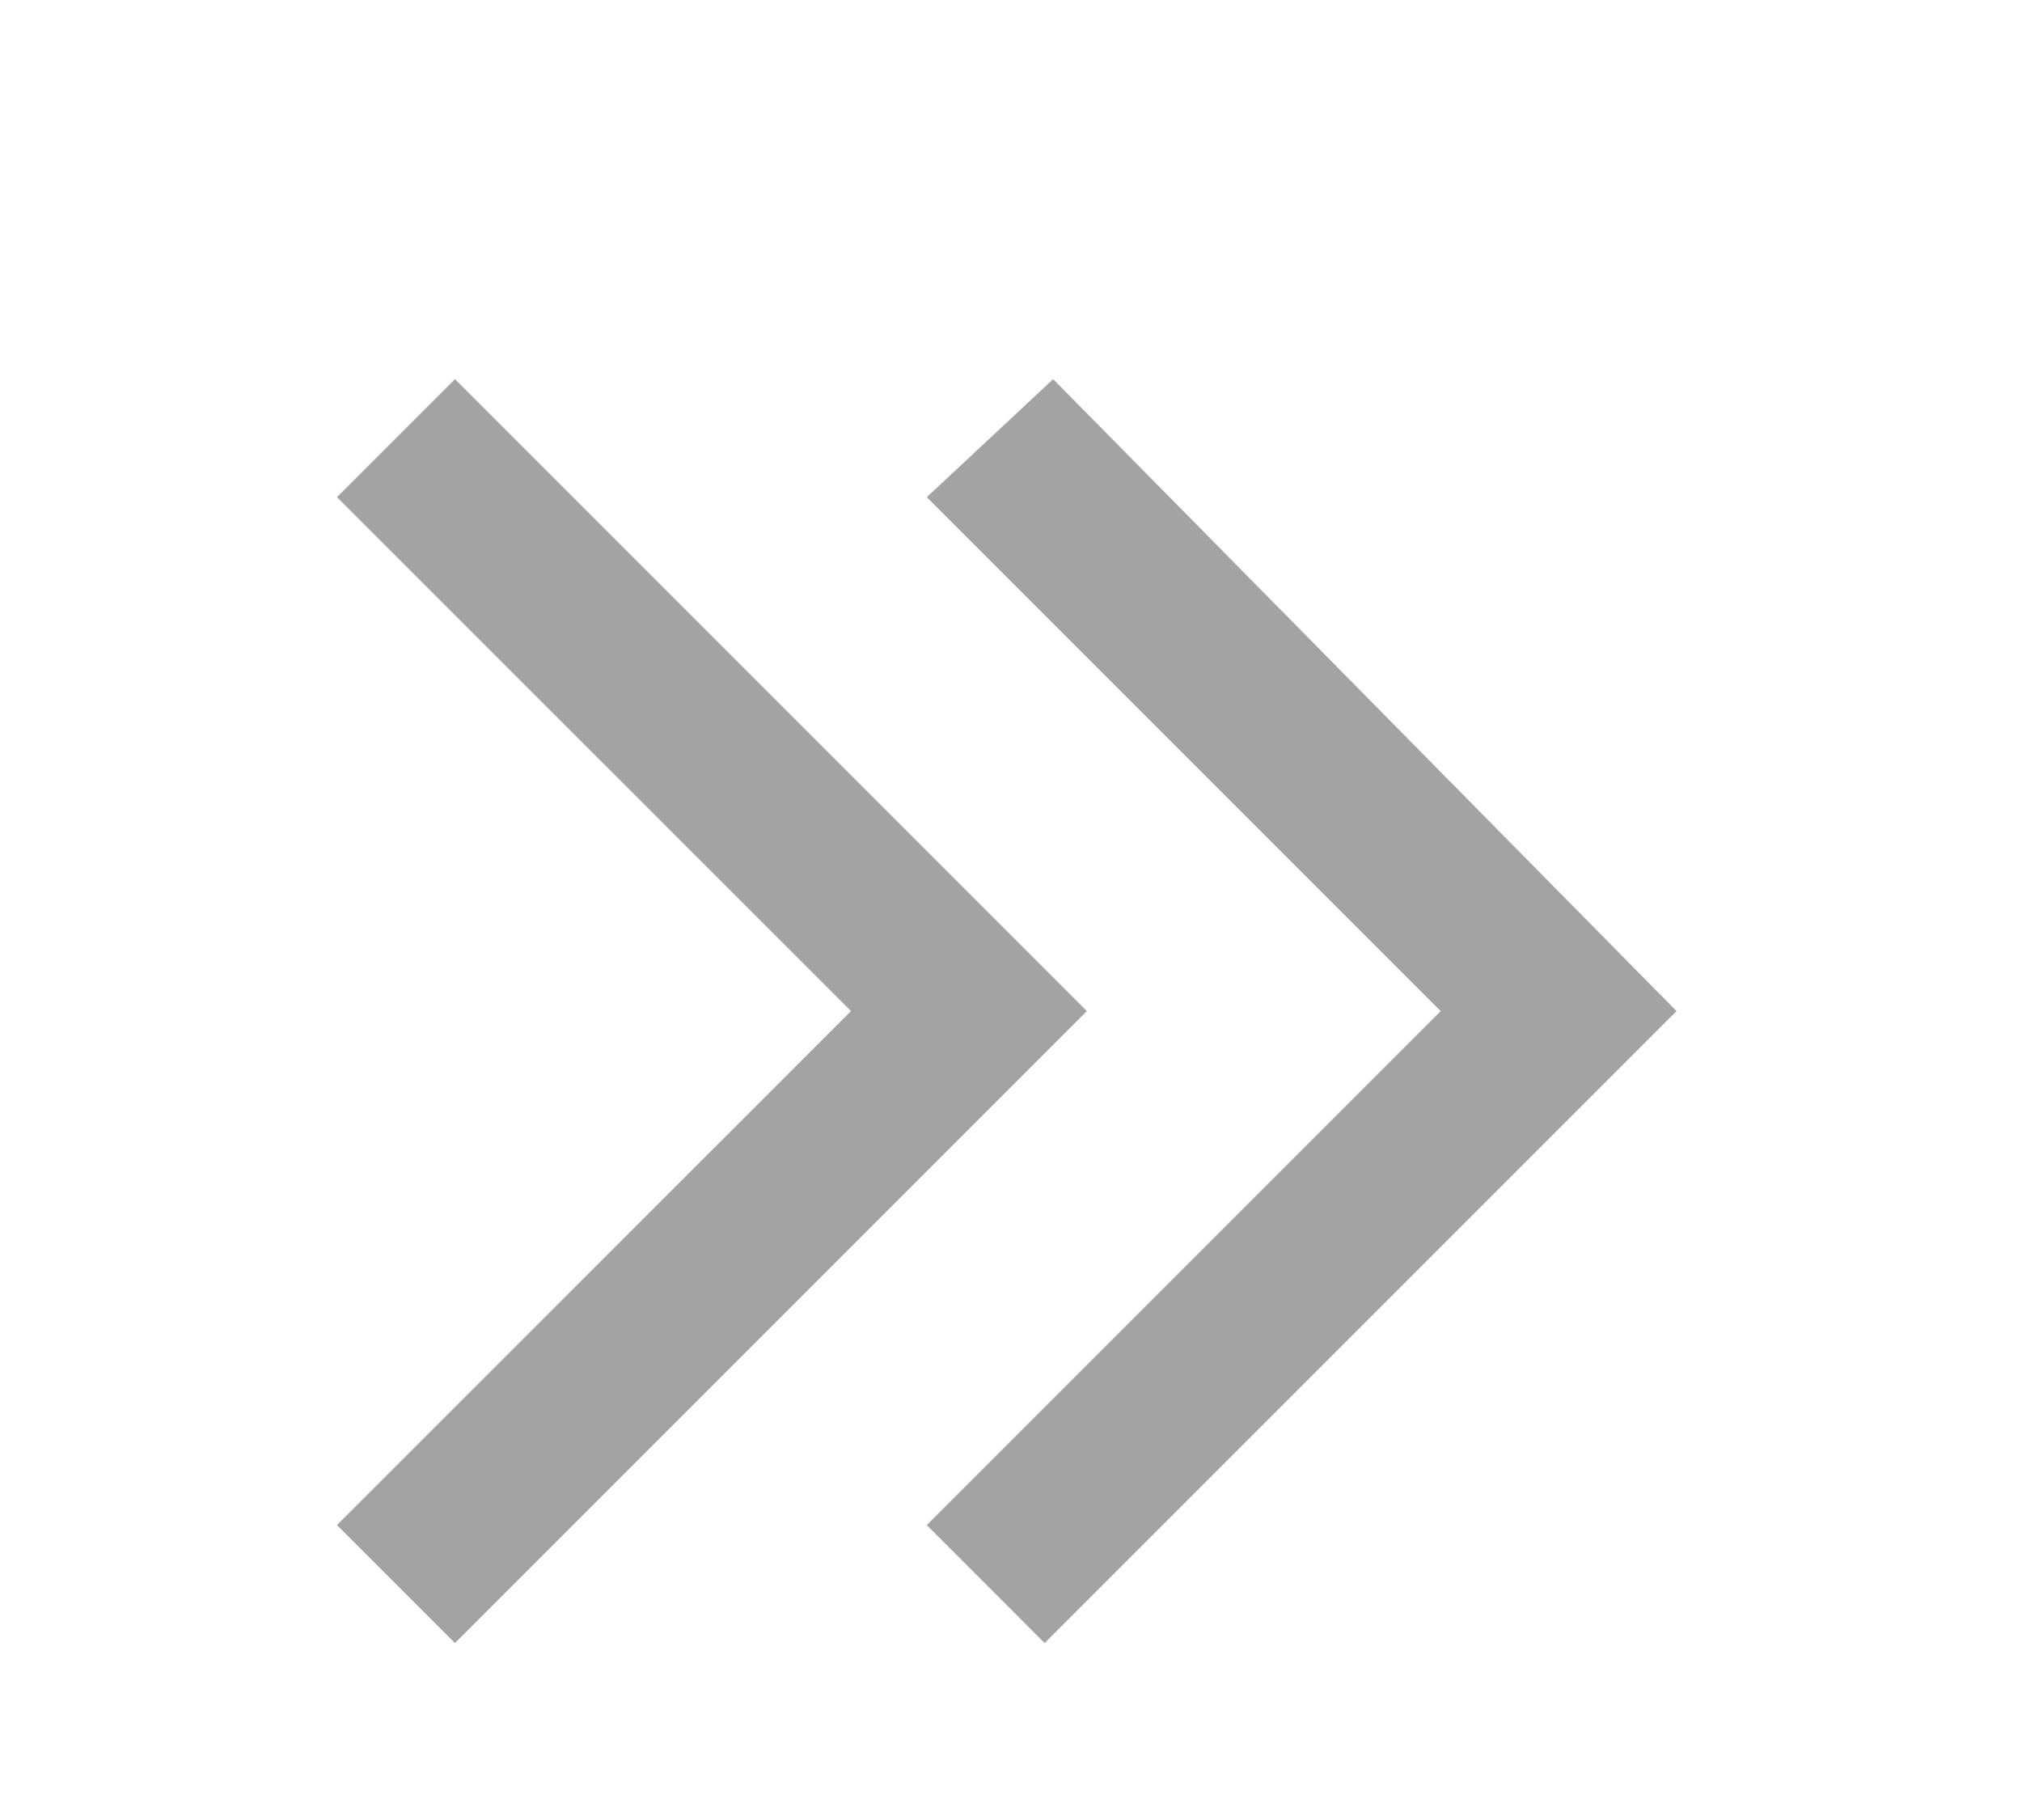 <svg width="20" height="18" viewBox="0 0 20 18" fill="none" xmlns="http://www.w3.org/2000/svg">
<path d="M10.75 10L4.5 3.75L3.333 4.917L8.417 10L3.333 15.083L4.5 16.25L10.75 10ZM16.583 10L10.417 3.75L9.167 4.917L14.25 10L9.167 15.083L10.333 16.25L16.583 10Z" fill="#a3a3a3"/>
</svg>
